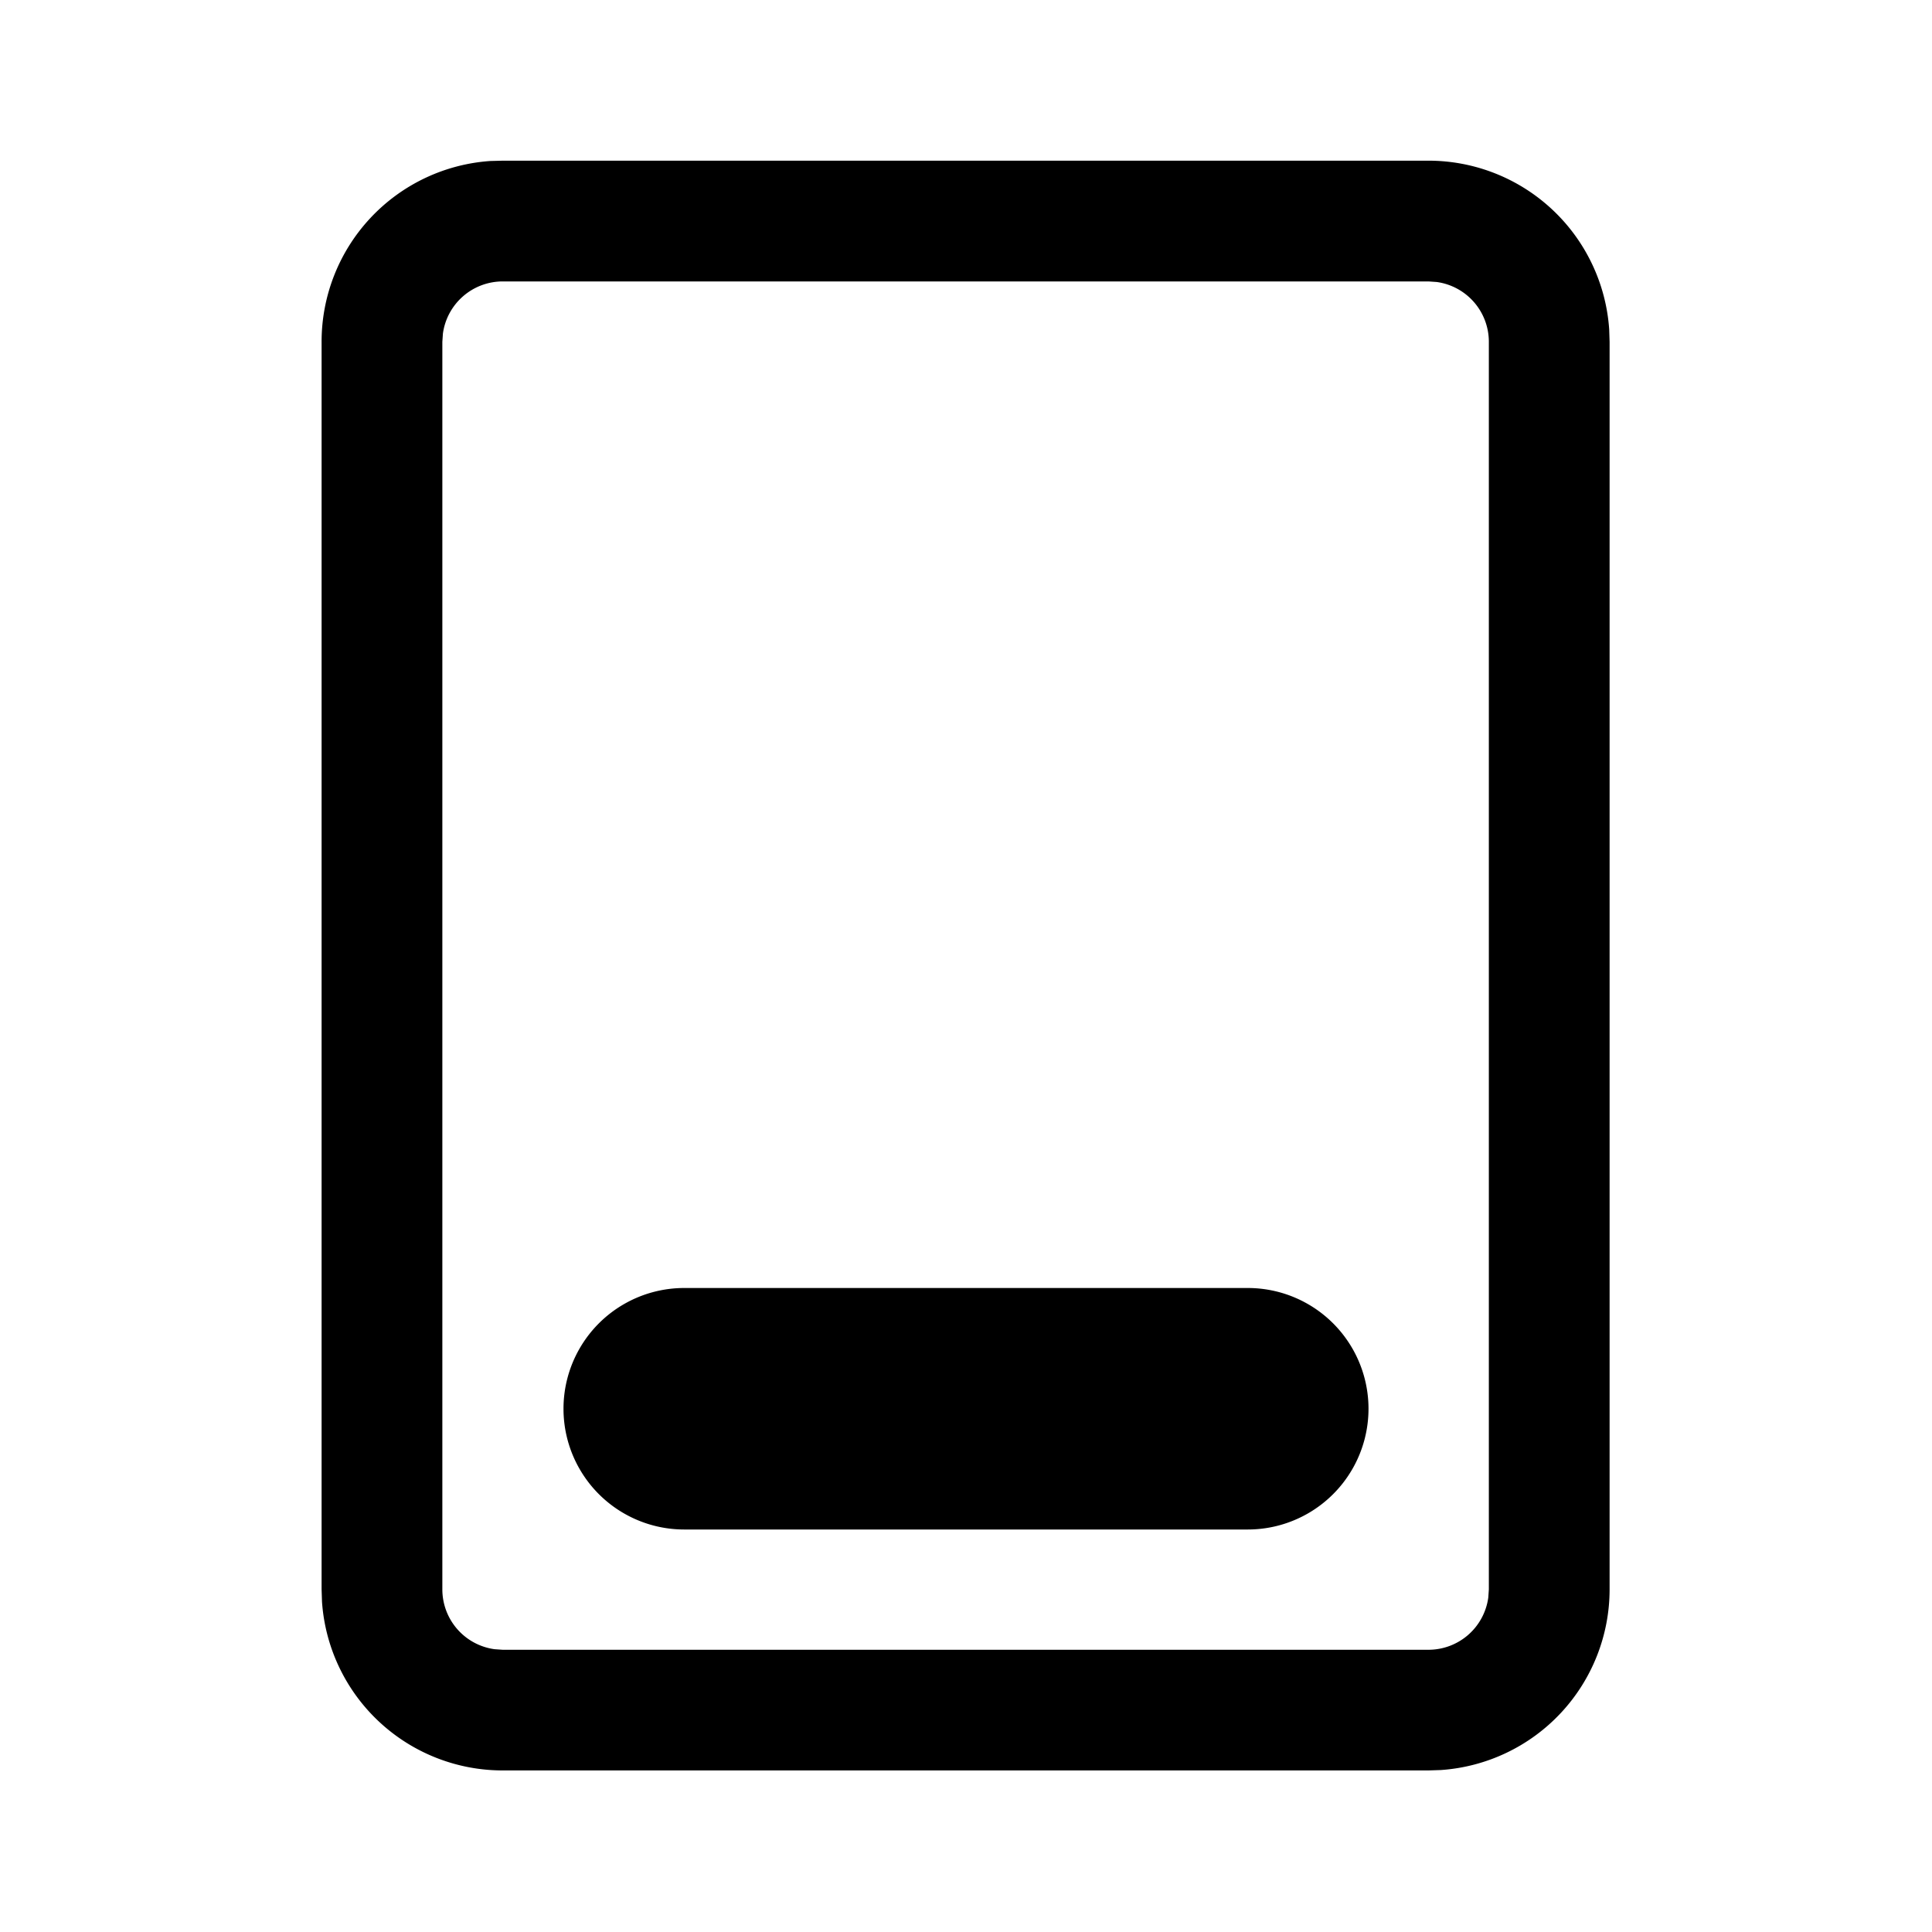 <svg width="24" height="24" viewBox="0 0 24 24" xmlns="http://www.w3.org/2000/svg"><path d="M8.5 16a1.5 1.5 0 0 0 0 3h7a1.5 1.5 0 1 0 0-3h-7ZM19.99 4.092a2.25 2.25 0 0 0-2.245-2.096h-11.5L6.091 2a2.25 2.25 0 0 0-2.096 2.245v15.498l.005.154a2.25 2.25 0 0 0 2.245 2.096h11.5l.154-.005a2.25 2.25 0 0 0 2.096-2.245V4.246l-.005-.154ZM6.245 3.496h11.5l.102.007a.75.75 0 0 1 .648.743v15.498l-.007.102a.75.75 0 0 1-.743.648h-11.5l-.102-.007a.75.75 0 0 1-.648-.743V4.246l.007-.102a.75.75 0 0 1 .743-.648Z"/></svg>